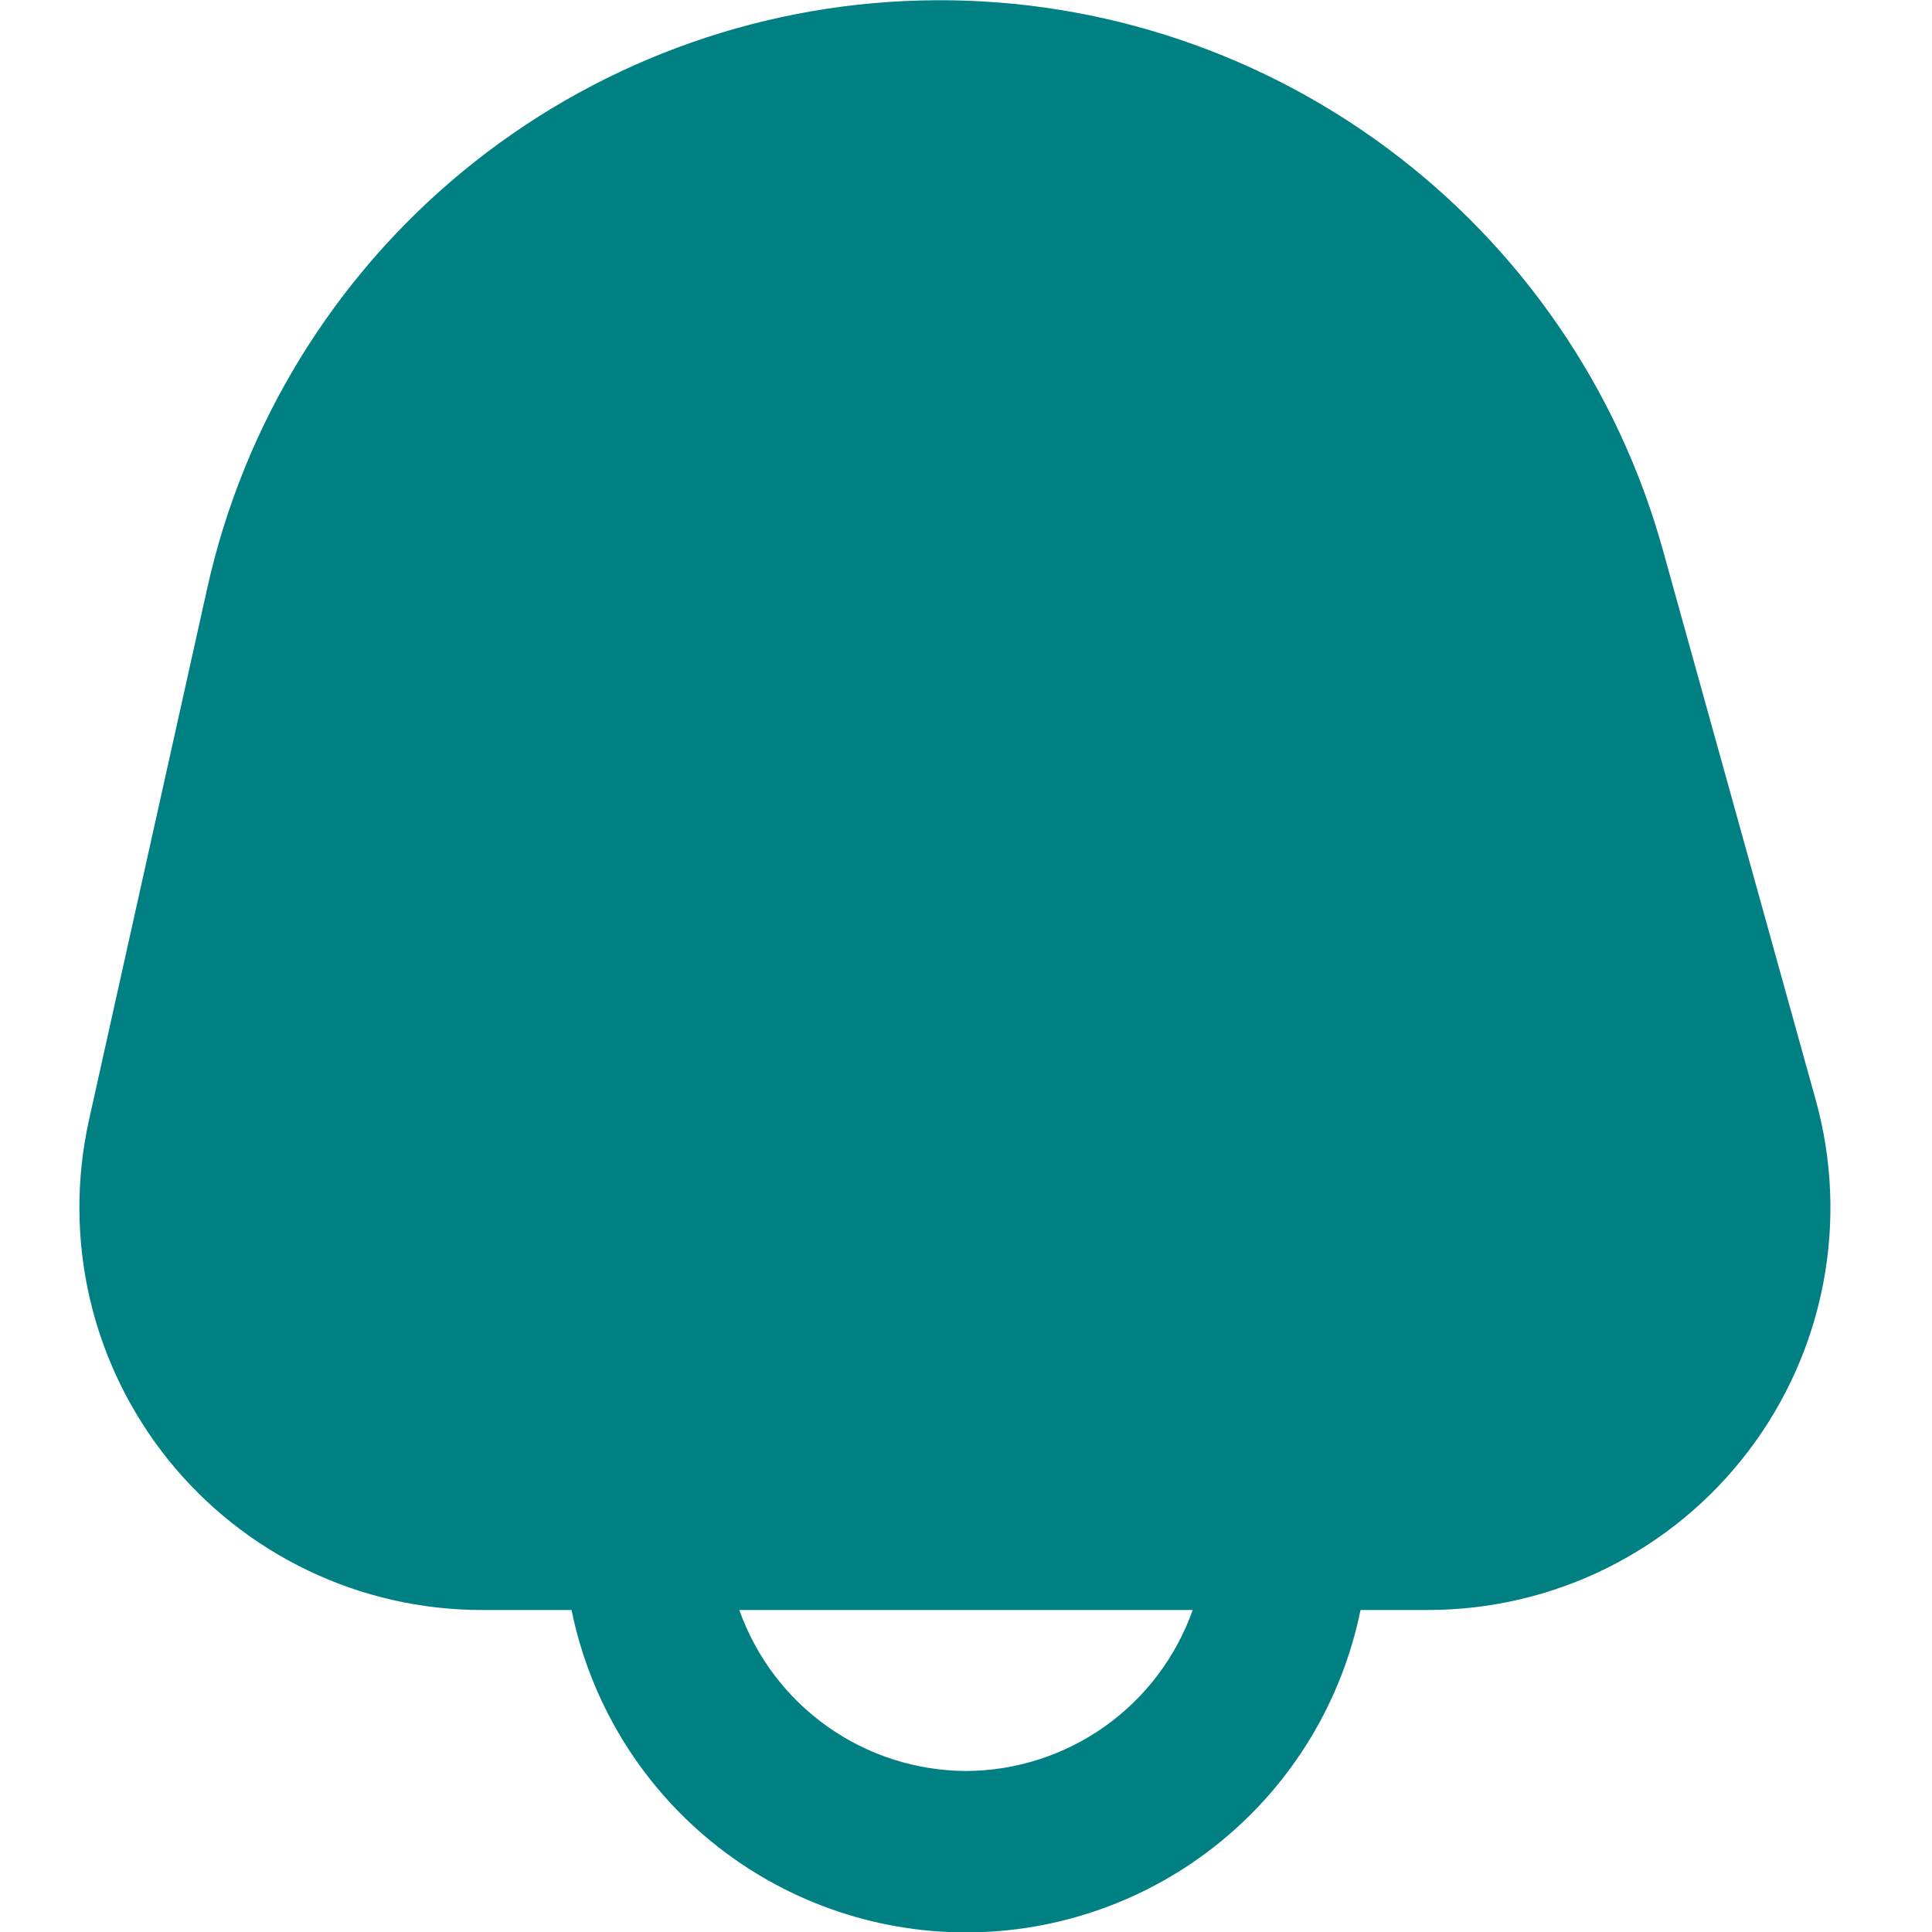 <svg width="24" height="24" viewBox="0 0 24 24" fill="none" xmlns="http://www.w3.org/2000/svg">
<g clip-path="url(#clip0_227_6868)">
<path d="M22.555 13.662L20.655 6.826C20.099 4.823 18.888 3.064 17.217 1.829C15.545 0.593 13.509 -0.049 11.431 0.006C9.353 0.06 7.353 0.808 5.749 2.129C4.144 3.451 3.028 5.271 2.576 7.3L1.105 13.915C0.943 14.646 0.947 15.404 1.116 16.133C1.286 16.863 1.618 17.544 2.086 18.129C2.555 18.713 3.148 19.184 3.823 19.508C4.498 19.832 5.238 20 5.986 20H7.1C7.33 21.13 7.943 22.146 8.836 22.876C9.729 23.606 10.847 24.005 12.001 24.005C13.154 24.005 14.272 23.606 15.165 22.876C16.058 22.146 16.671 21.13 16.901 20H17.738C18.509 20 19.27 19.822 19.96 19.48C20.651 19.137 21.253 18.64 21.719 18.026C22.186 17.412 22.504 16.699 22.649 15.942C22.794 15.185 22.762 14.405 22.555 13.662ZM12.001 22C11.382 21.997 10.78 21.804 10.276 21.446C9.772 21.088 9.391 20.583 9.184 20H14.816C14.61 20.583 14.229 21.088 13.725 21.446C13.221 21.804 12.619 21.997 12.001 22Z" fill="#008083"/>
</g>
<defs>
<clipPath id="clip0_227_6868">
<rect width="24" height="24" fill="white"/>
</clipPath>
</defs>
</svg>
